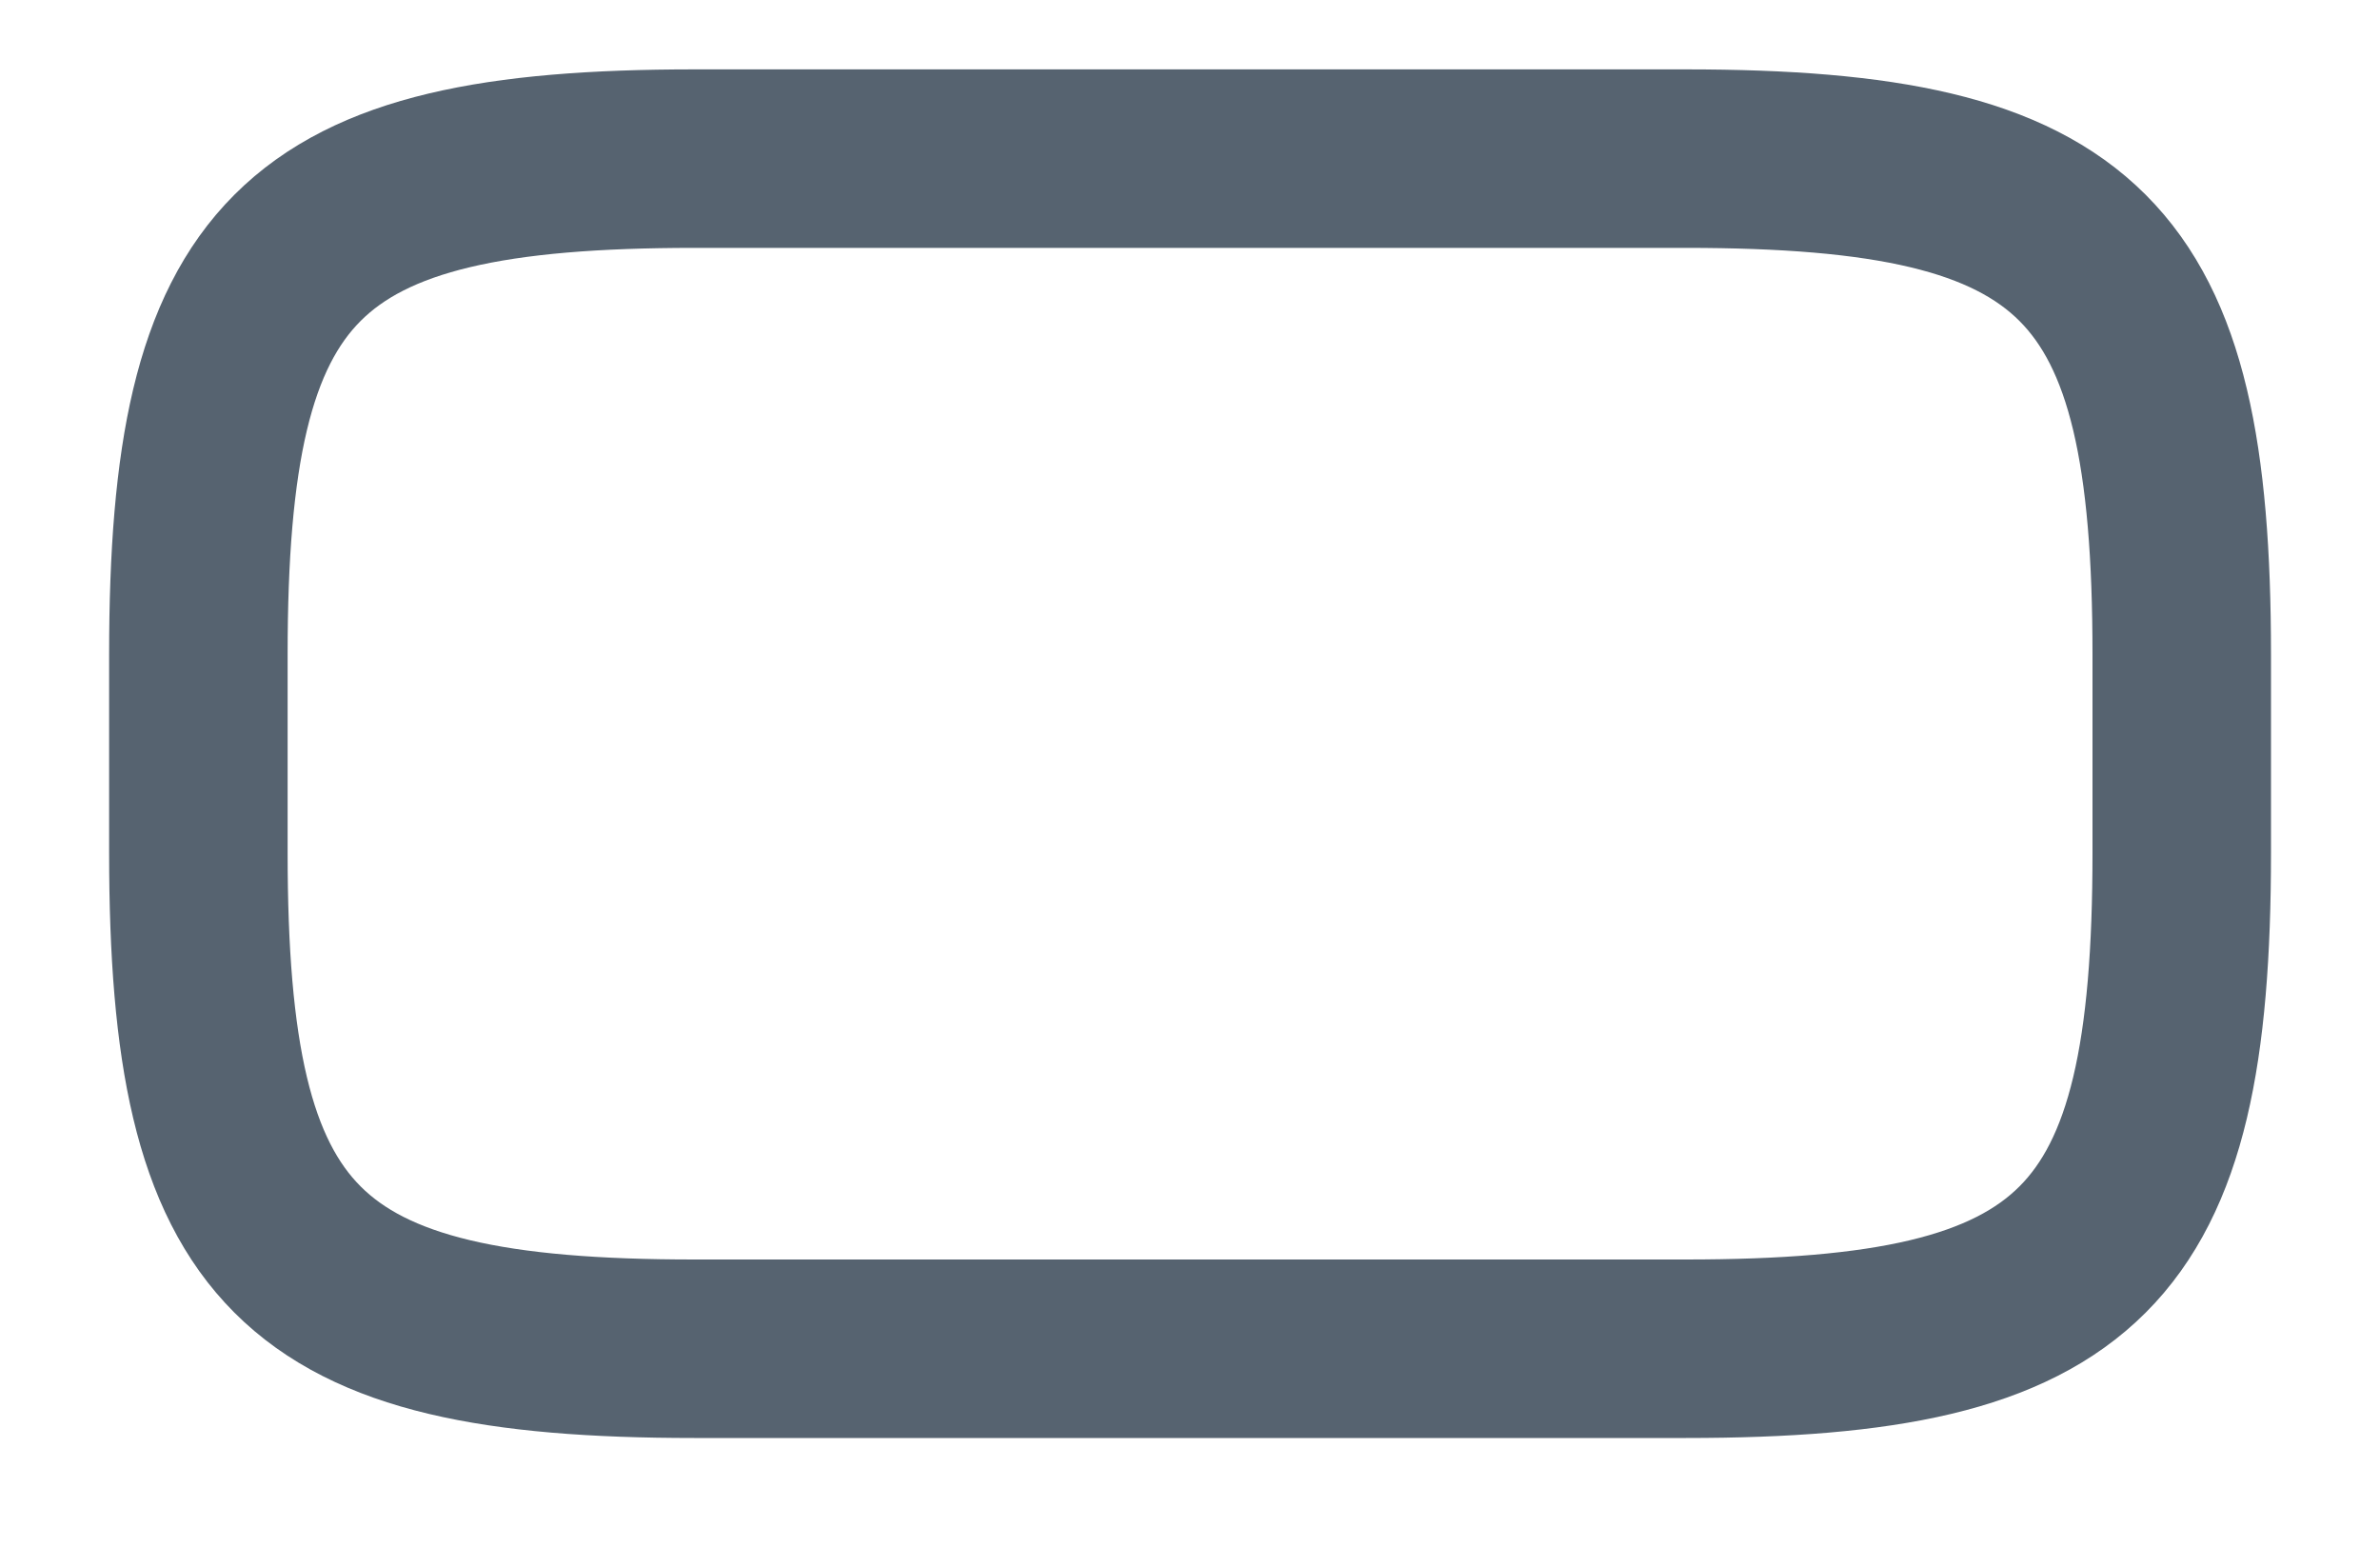 <svg width="20" height="13" viewBox="0 0 20 13" fill="none" xmlns="http://www.w3.org/2000/svg">
<path d="M14.167 11.334H5.834C2.5 11.334 1.667 10.5 1.667 7.167V5.5C1.667 2.167 2.5 1.333 5.834 1.333H14.167C17.5 1.333 18.334 2.167 18.334 5.5V7.167C18.334 10.5 17.5 11.334 14.167 11.334Z" stroke="#566370" stroke-width="1.5" stroke-linecap="round" stroke-linejoin="round"/>
</svg>

